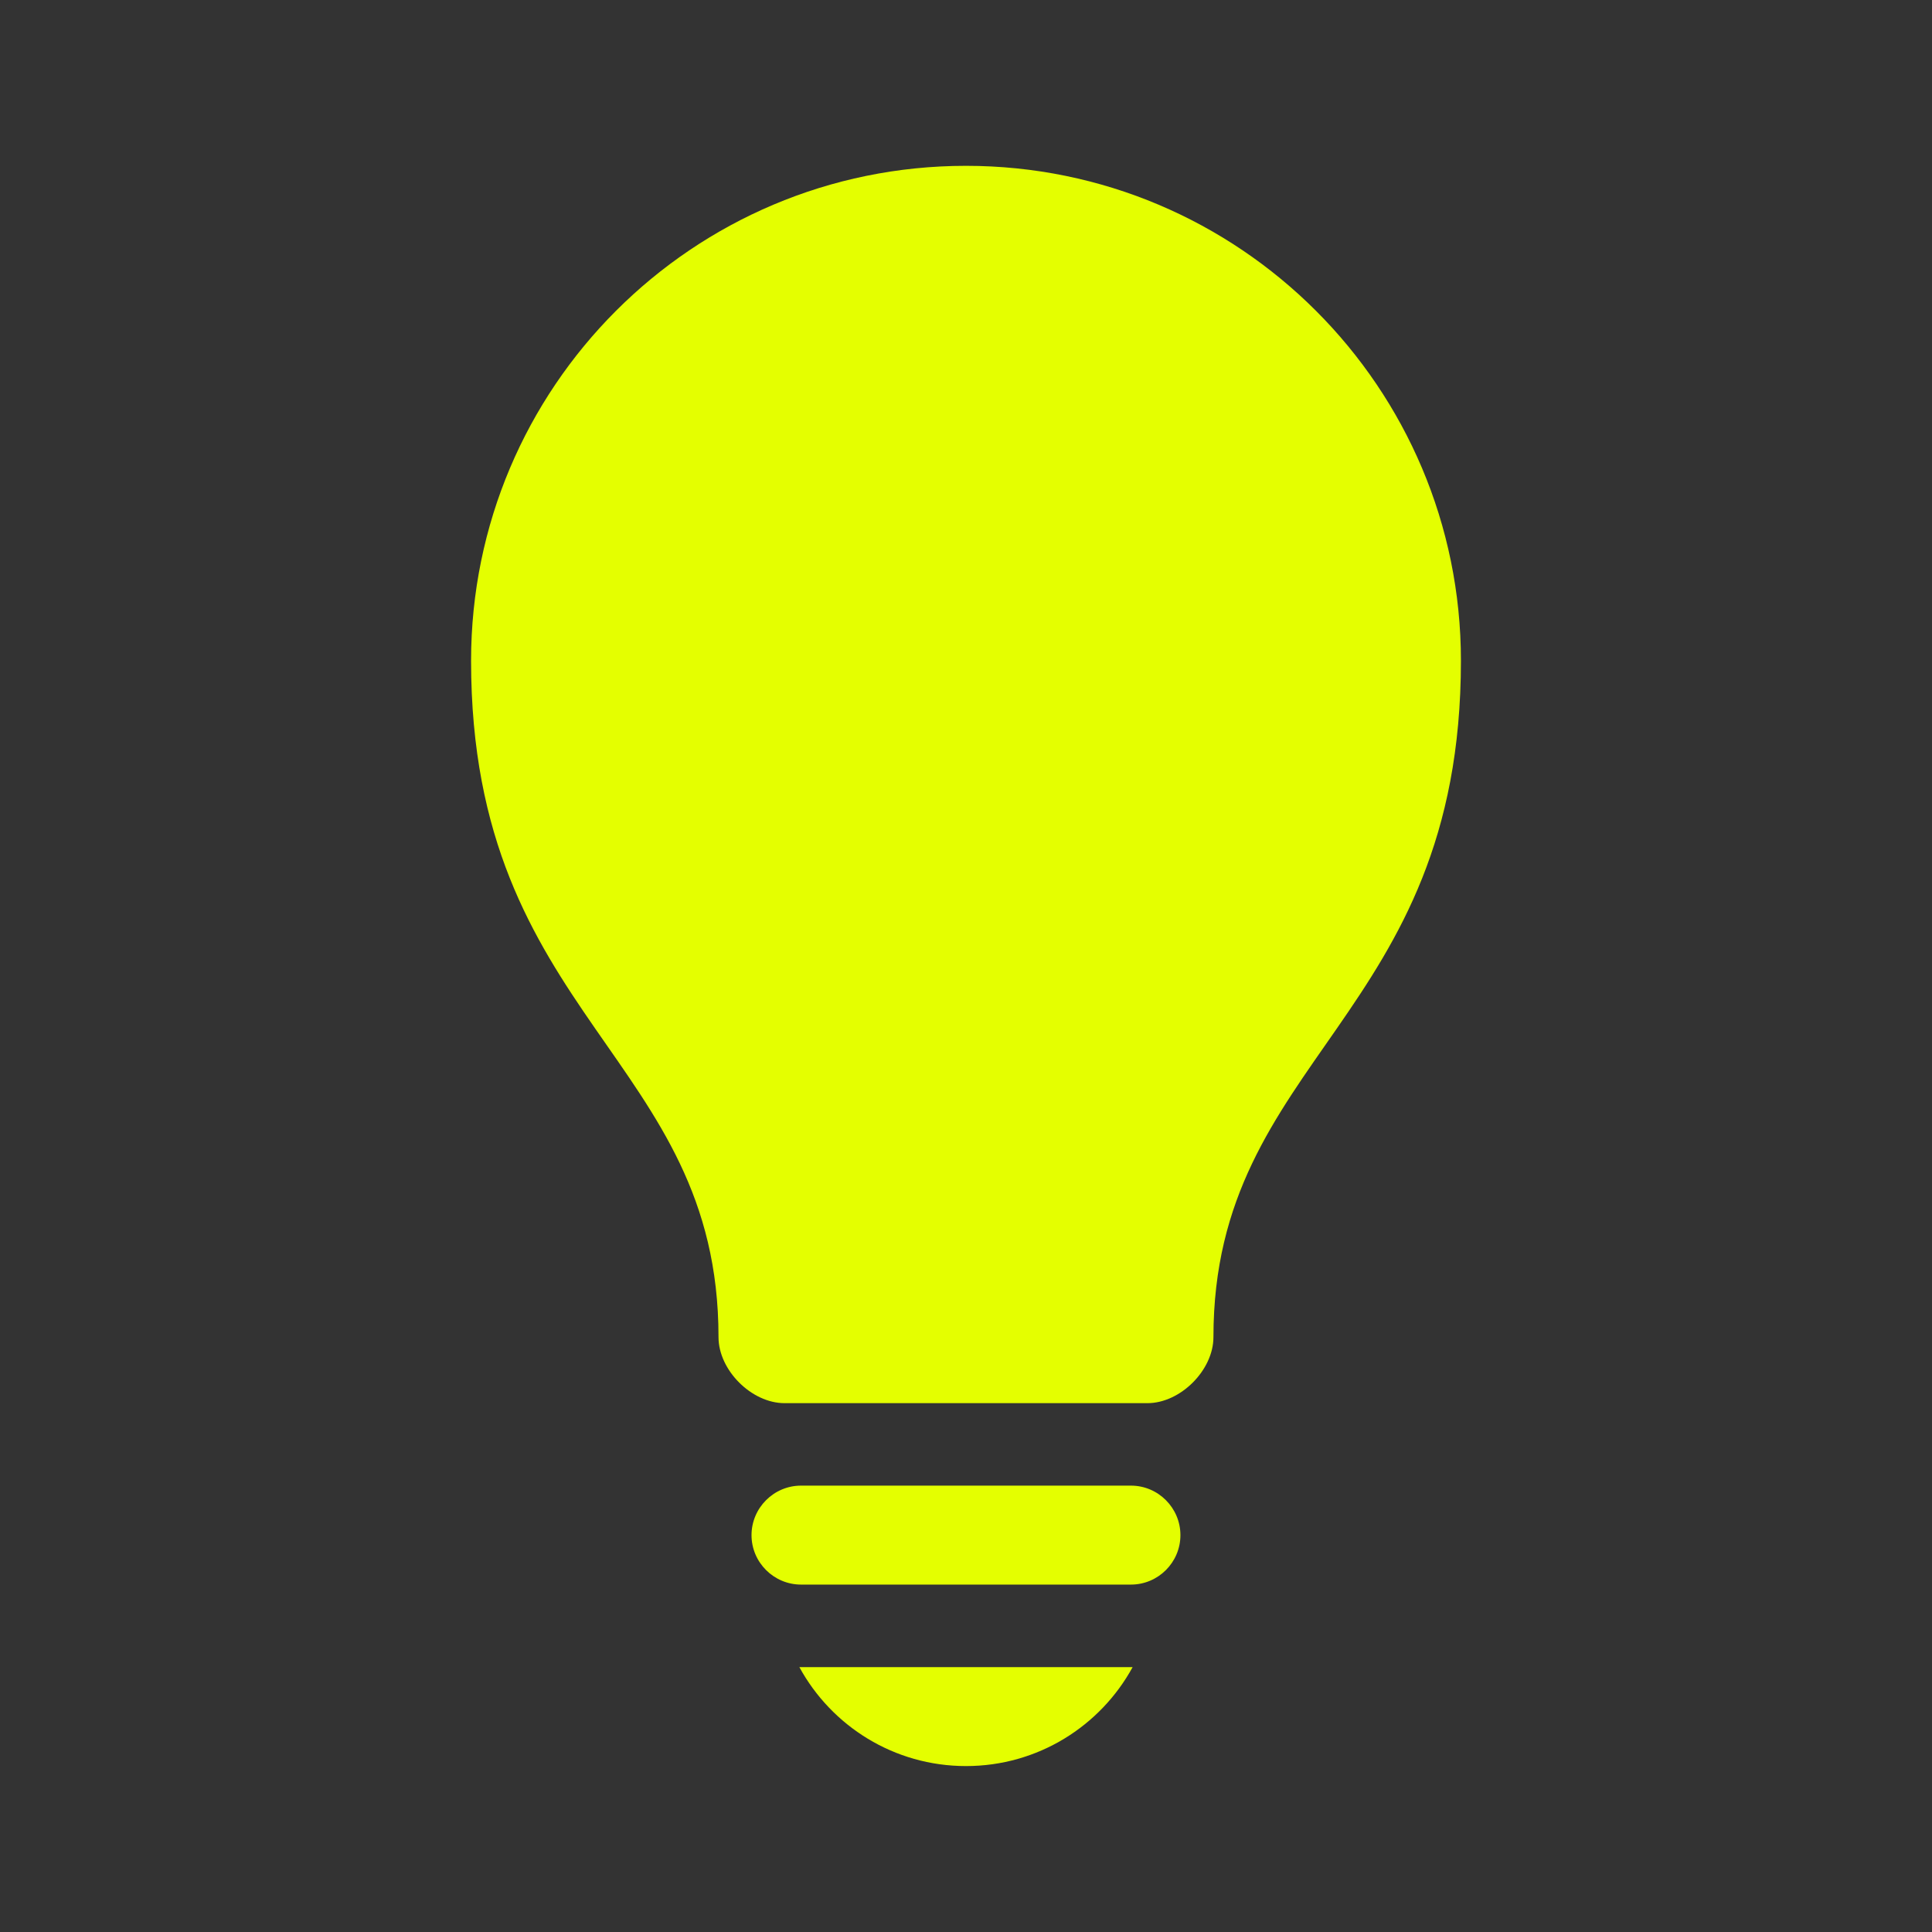 <svg xmlns="http://www.w3.org/2000/svg" xmlns:xlink="http://www.w3.org/1999/xlink" width="200" zoomAndPan="magnify" viewBox="0 0 150 150" height="200" preserveAspectRatio="xMidYMid meet" version="1.0"><rect x="0" y="0" width="150" height="150" fill="#333333" stroke="none"/><defs><clipPath id="944211b449"><path d="M 62 129 L 88 129 L 88 137.375 L 62 137.375 Z M 62 129 " clip-rule="nonzero"/></clipPath><clipPath id="87d81280ee"><path d="M 36.562 12.875 L 113.812 12.875 L 113.812 109 L 36.562 109 Z M 36.562 12.875 " clip-rule="nonzero"/></clipPath></defs><g clip-path="url(#944211b449)"><path fill="#e4ff00" d="M 62.062 129.434 C 64.559 134.012 69.414 137.117 75 137.117 C 80.582 137.117 85.438 134.012 87.938 129.434 Z M 62.062 129.434 " fill-opacity="1" fill-rule="nonzero"/></g><g clip-path="url(#87d81280ee)"><path fill="#e4ff00" d="M 89.086 108.941 C 91.648 108.941 94.211 106.379 94.211 103.816 C 94.211 82.043 113.426 79.086 113.426 51.301 C 113.426 30.078 96.219 12.875 75 12.875 C 53.777 12.875 36.574 30.078 36.574 51.301 C 36.574 79.086 55.785 82.043 55.785 103.816 C 55.785 106.379 58.348 108.941 60.91 108.941 Z M 89.086 108.941 " fill-opacity="1" fill-rule="nonzero"/></g><path fill="#e4ff00" d="M 91.648 119.188 C 91.648 121.301 89.922 123.027 87.809 123.027 L 62.191 123.027 C 60.078 123.027 58.348 121.301 58.348 119.188 C 58.348 117.074 60.078 115.344 62.191 115.344 L 87.809 115.344 C 89.922 115.344 91.648 117.074 91.648 119.188 Z M 91.648 119.188 " fill-opacity="1" fill-rule="nonzero"/></svg>